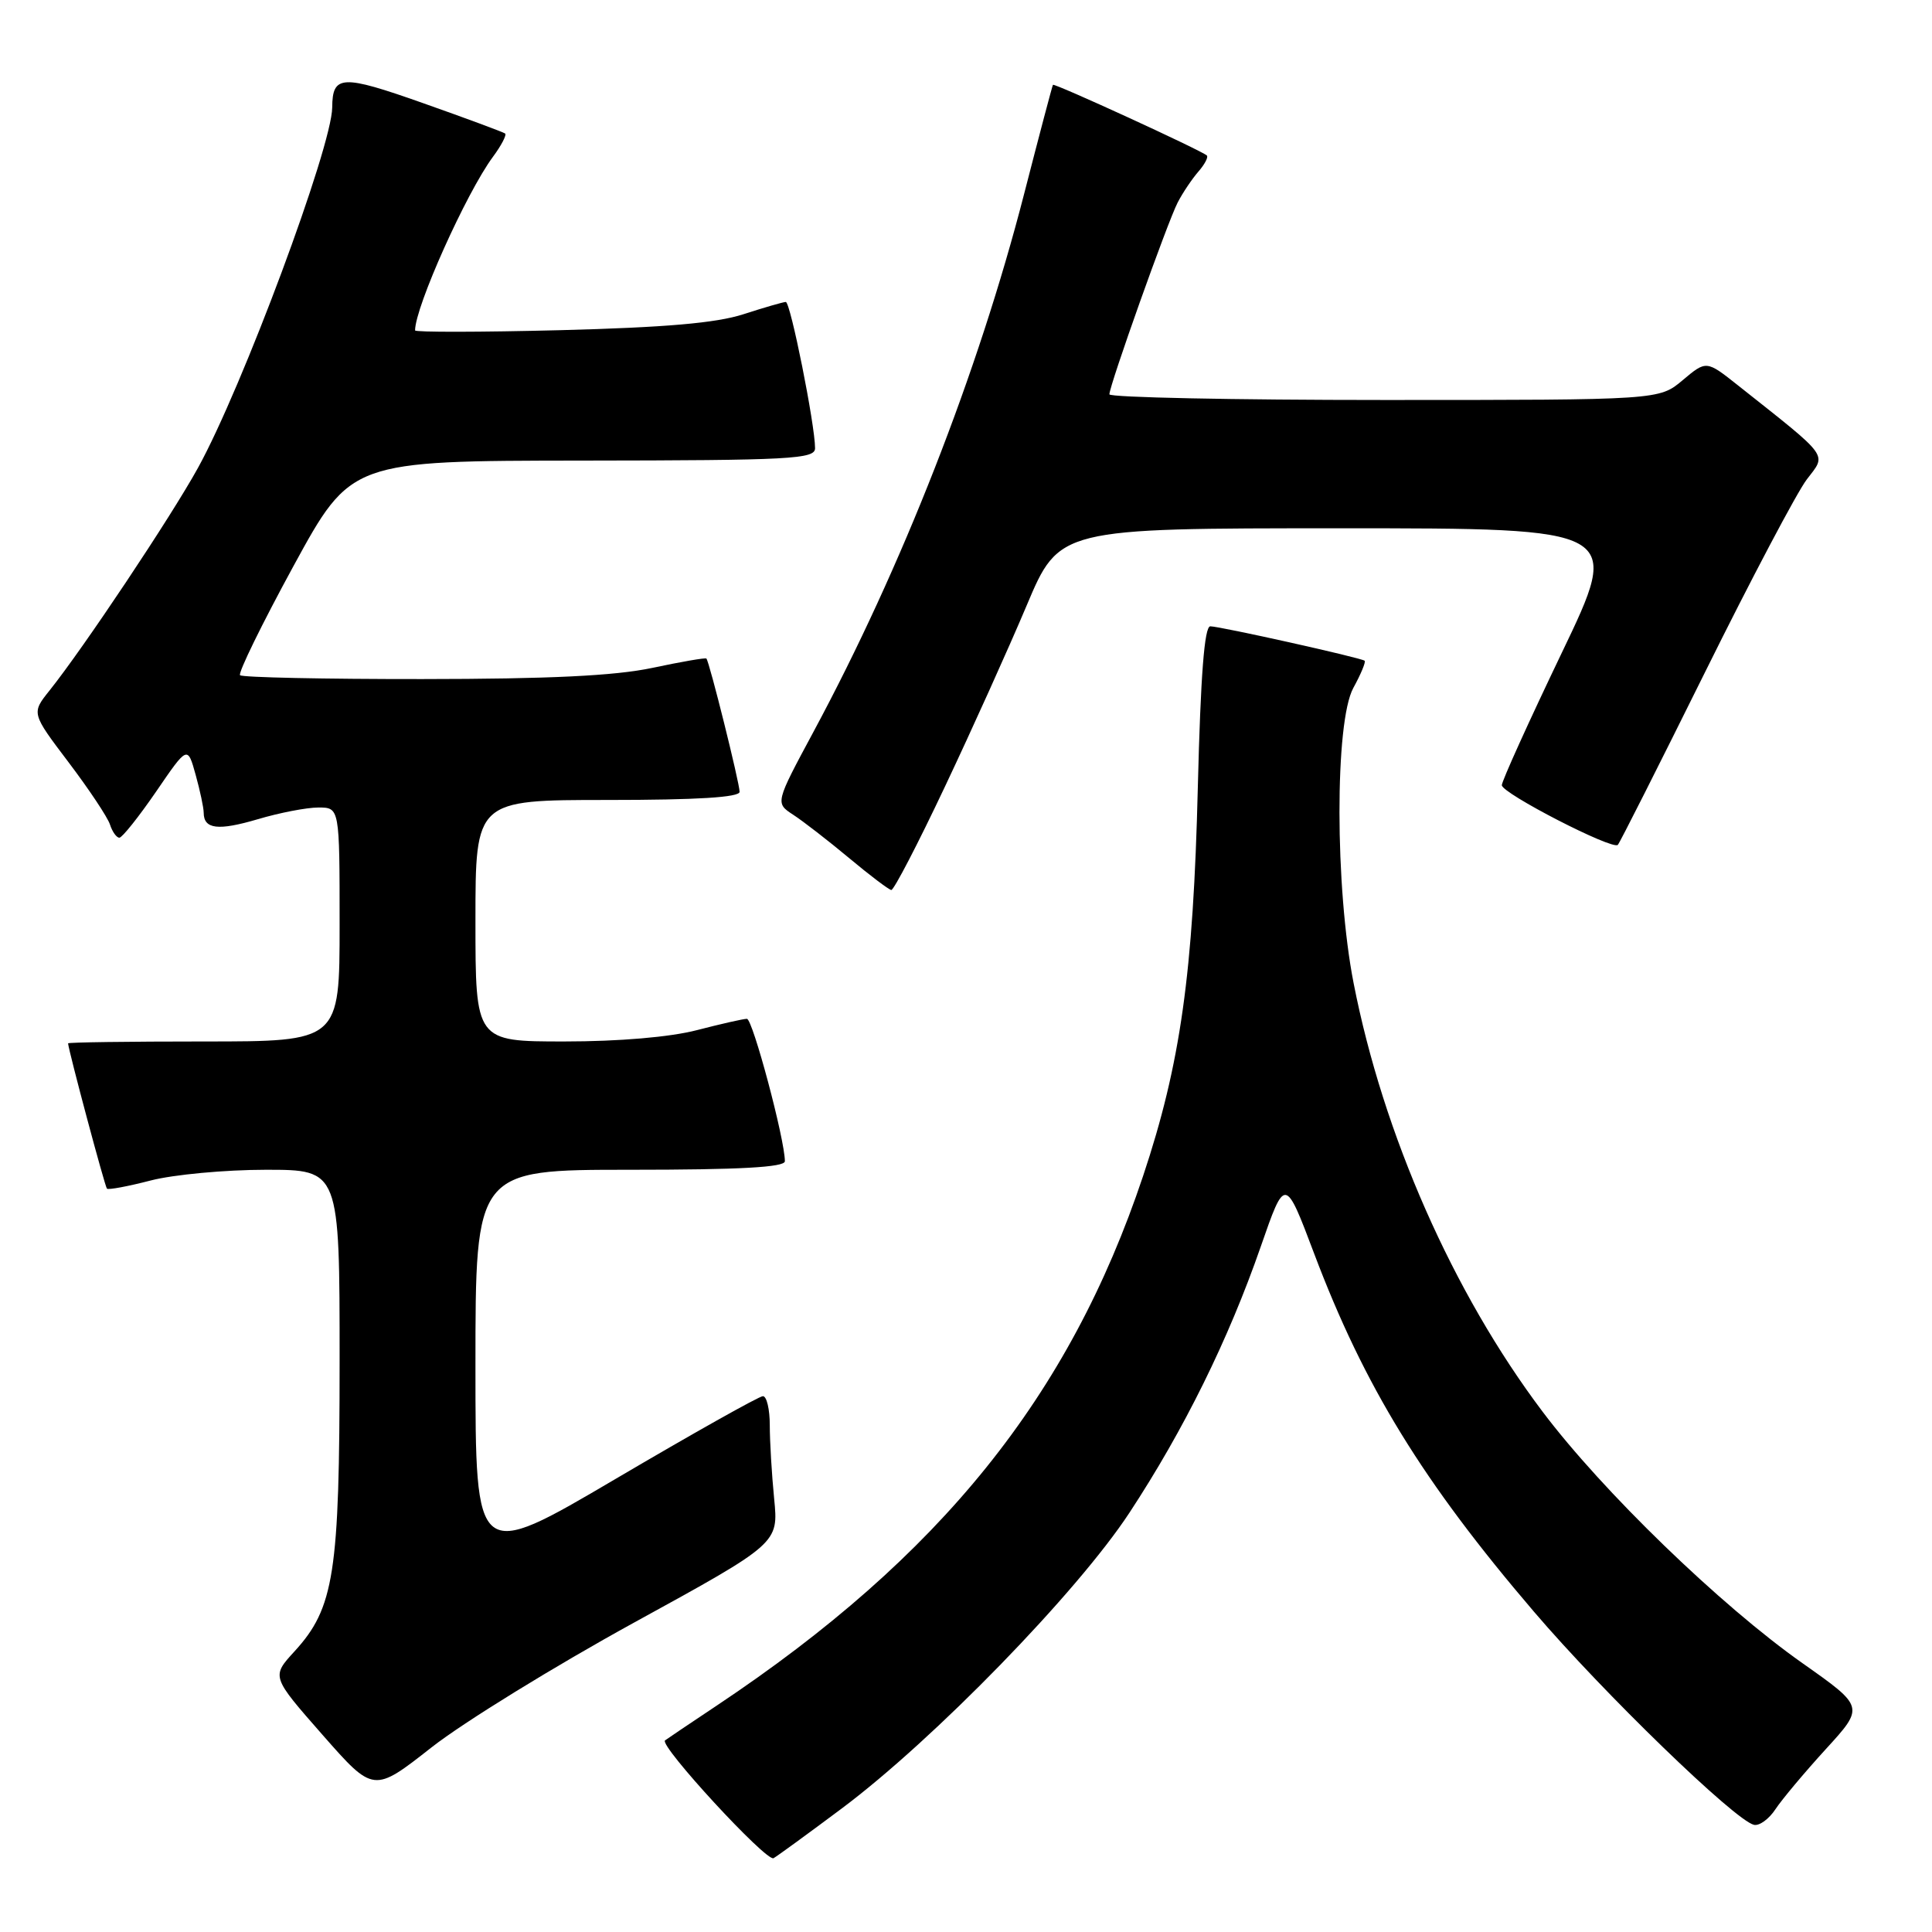 <?xml version="1.0" encoding="UTF-8" standalone="no"?>
<!DOCTYPE svg PUBLIC "-//W3C//DTD SVG 1.1//EN" "http://www.w3.org/Graphics/SVG/1.1/DTD/svg11.dtd" >
<svg xmlns="http://www.w3.org/2000/svg" xmlns:xlink="http://www.w3.org/1999/xlink" version="1.1" viewBox="0 0 256 256">
 <g >
 <path fill="currentColor"
d=" M 111.50 239.66 C 123.70 230.55 142.74 210.98 149.66 200.44 C 156.91 189.40 162.76 177.54 167.05 165.20 C 170.28 155.90 170.28 155.90 174.13 166.10 C 180.77 183.69 188.52 196.32 203.25 213.55 C 212.50 224.38 229.90 241.22 232.41 241.80 C 233.13 241.96 234.40 241.03 235.25 239.74 C 236.10 238.45 239.10 234.87 241.92 231.78 C 247.05 226.17 247.05 226.17 238.85 220.39 C 227.97 212.73 212.34 197.60 204.39 187.04 C 192.53 171.30 183.28 150.32 179.36 130.27 C 176.88 117.61 176.86 95.67 179.32 91.16 C 180.33 89.32 181.00 87.70 180.82 87.55 C 180.32 87.15 161.64 82.99 160.37 82.99 C 159.59 83.00 159.09 89.46 158.72 104.25 C 158.12 128.97 156.42 140.99 151.46 155.84 C 141.70 185.03 124.64 206.22 95.00 225.98 C 91.42 228.36 88.33 230.45 88.12 230.61 C 87.30 231.28 101.57 246.76 102.50 246.22 C 103.05 245.90 107.10 242.95 111.50 239.66 Z  M 84.02 215.00 C 103.16 204.50 103.16 204.50 102.58 198.60 C 102.26 195.36 102.00 190.97 102.00 188.85 C 102.00 186.73 101.59 185.00 101.09 185.00 C 100.59 185.00 91.82 189.93 81.59 195.95 C 63.00 206.89 63.00 206.89 63.00 180.95 C 63.00 155.00 63.00 155.00 83.50 155.00 C 98.03 155.00 104.00 154.67 104.00 153.87 C 104.00 150.99 99.73 135.00 98.97 135.00 C 98.49 135.00 95.51 135.68 92.34 136.50 C 88.80 137.42 82.04 138.00 74.79 138.00 C 63.00 138.00 63.00 138.00 63.00 122.00 C 63.00 106.00 63.00 106.00 80.50 106.00 C 92.40 106.00 98.00 105.65 98.00 104.92 C 98.00 103.75 93.99 87.65 93.60 87.26 C 93.47 87.13 90.24 87.69 86.43 88.50 C 81.47 89.55 72.78 89.97 55.92 89.98 C 42.95 89.99 32.10 89.76 31.81 89.47 C 31.52 89.19 34.71 82.67 38.89 75.00 C 46.50 61.06 46.50 61.06 77.25 61.03 C 104.81 61.00 108.00 60.83 108.00 59.39 C 108.00 56.30 104.74 40.00 104.12 40.01 C 103.78 40.02 101.25 40.75 98.50 41.64 C 94.89 42.81 88.13 43.39 74.25 43.75 C 63.66 44.02 55.00 44.03 55.00 43.78 C 55.00 40.68 61.78 25.57 65.31 20.79 C 66.44 19.27 67.16 17.87 66.93 17.69 C 66.69 17.51 61.80 15.69 56.07 13.67 C 45.29 9.86 44.05 9.91 44.02 14.24 C 43.97 19.49 32.11 51.35 26.23 62.00 C 22.64 68.51 11.07 85.86 6.56 91.50 C 4.16 94.50 4.16 94.50 9.08 101.00 C 11.79 104.58 14.26 108.29 14.57 109.25 C 14.88 110.21 15.44 111.00 15.82 111.00 C 16.19 110.99 18.38 108.25 20.68 104.90 C 24.85 98.80 24.85 98.80 25.92 102.65 C 26.51 104.77 26.99 107.04 26.99 107.69 C 27.00 109.88 28.91 110.10 34.16 108.55 C 37.02 107.70 40.63 107.00 42.18 107.00 C 45.00 107.00 45.00 107.00 45.00 122.50 C 45.00 138.00 45.00 138.00 27.00 138.00 C 17.10 138.00 9.01 138.11 9.02 138.25 C 9.10 139.28 13.90 157.24 14.17 157.50 C 14.35 157.69 16.96 157.20 19.97 156.42 C 22.98 155.64 29.84 155.00 35.22 155.00 C 45.00 155.00 45.00 155.00 45.00 180.32 C 45.00 208.52 44.29 213.06 39.01 218.83 C 35.96 222.16 35.96 222.16 42.73 229.87 C 49.50 237.57 49.50 237.57 57.19 231.53 C 61.41 228.22 73.49 220.78 84.02 215.00 Z  M 125.20 104.25 C 128.78 96.69 133.65 85.89 136.03 80.25 C 140.35 70.00 140.35 70.00 177.60 70.00 C 214.86 70.00 214.86 70.00 206.93 86.53 C 202.57 95.62 199.00 103.50 199.00 104.04 C 199.00 105.12 213.67 112.67 214.37 111.95 C 214.62 111.70 219.81 101.41 225.92 89.08 C 232.03 76.74 238.10 65.25 239.40 63.54 C 242.05 60.06 242.62 60.84 230.30 51.07 C 226.10 47.74 226.10 47.74 222.97 50.37 C 219.85 53.00 219.85 53.00 183.42 53.00 C 163.39 53.00 147.00 52.66 147.00 52.25 C 147.01 51.06 154.71 29.41 156.05 26.83 C 156.71 25.55 157.95 23.71 158.79 22.74 C 159.63 21.78 160.14 20.81 159.91 20.60 C 159.19 19.93 139.69 10.98 139.52 11.24 C 139.43 11.38 137.71 17.89 135.70 25.70 C 129.61 49.37 119.50 75.19 107.80 96.95 C 102.72 106.40 102.72 106.40 105.09 107.95 C 106.40 108.80 109.73 111.38 112.49 113.68 C 115.24 115.98 117.77 117.89 118.10 117.93 C 118.43 117.97 121.63 111.81 125.20 104.25 Z "/>
</g>
</svg>